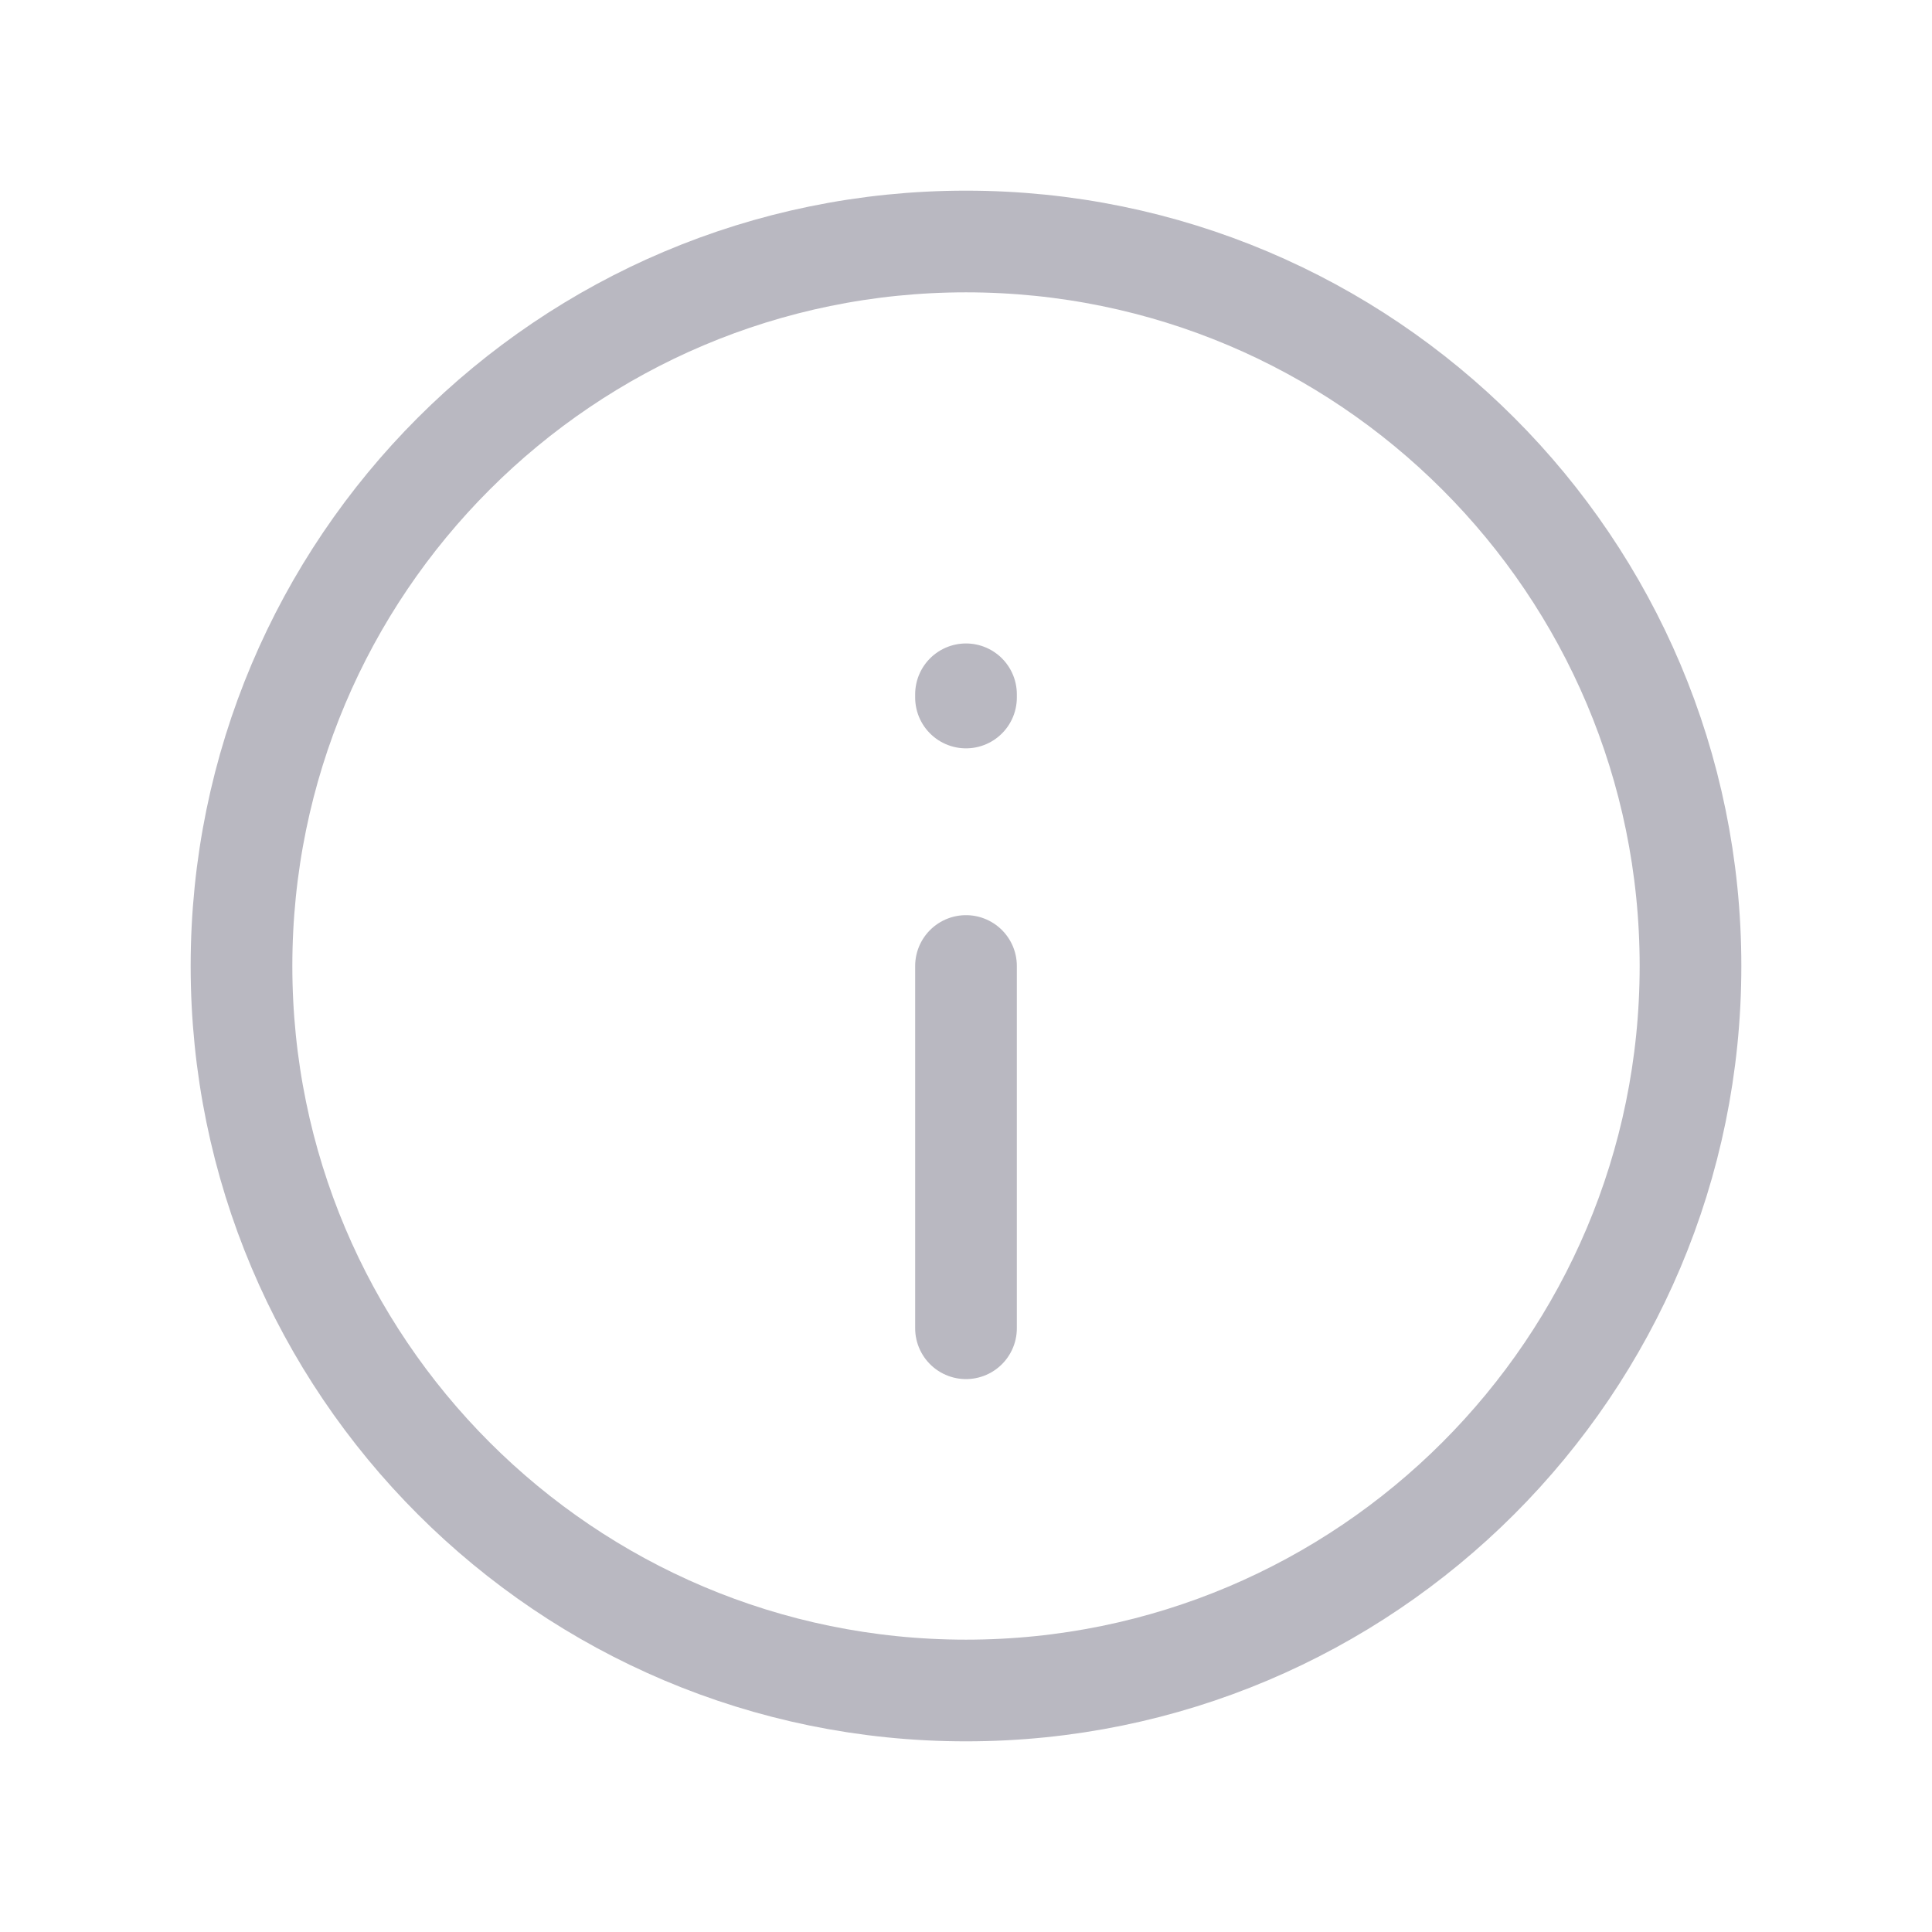 <svg width="38" height="38" viewBox="0 0 38 38" fill="none" xmlns="http://www.w3.org/2000/svg">
<g id="Property 1=inbox-01">
<path id="Icon" d="M19 19L19 26.125M19 13.719V13.656M4.75 19C4.75 11.13 11.13 4.75 19 4.75C26.87 4.75 33.25 11.13 33.25 19C33.25 26.87 26.87 33.25 19 33.25C11.13 33.25 4.75 26.87 4.75 19Z" stroke="#B9B8C1" stroke-width="2" stroke-linecap="round" stroke-linejoin="round"/>
</g>
</svg>

